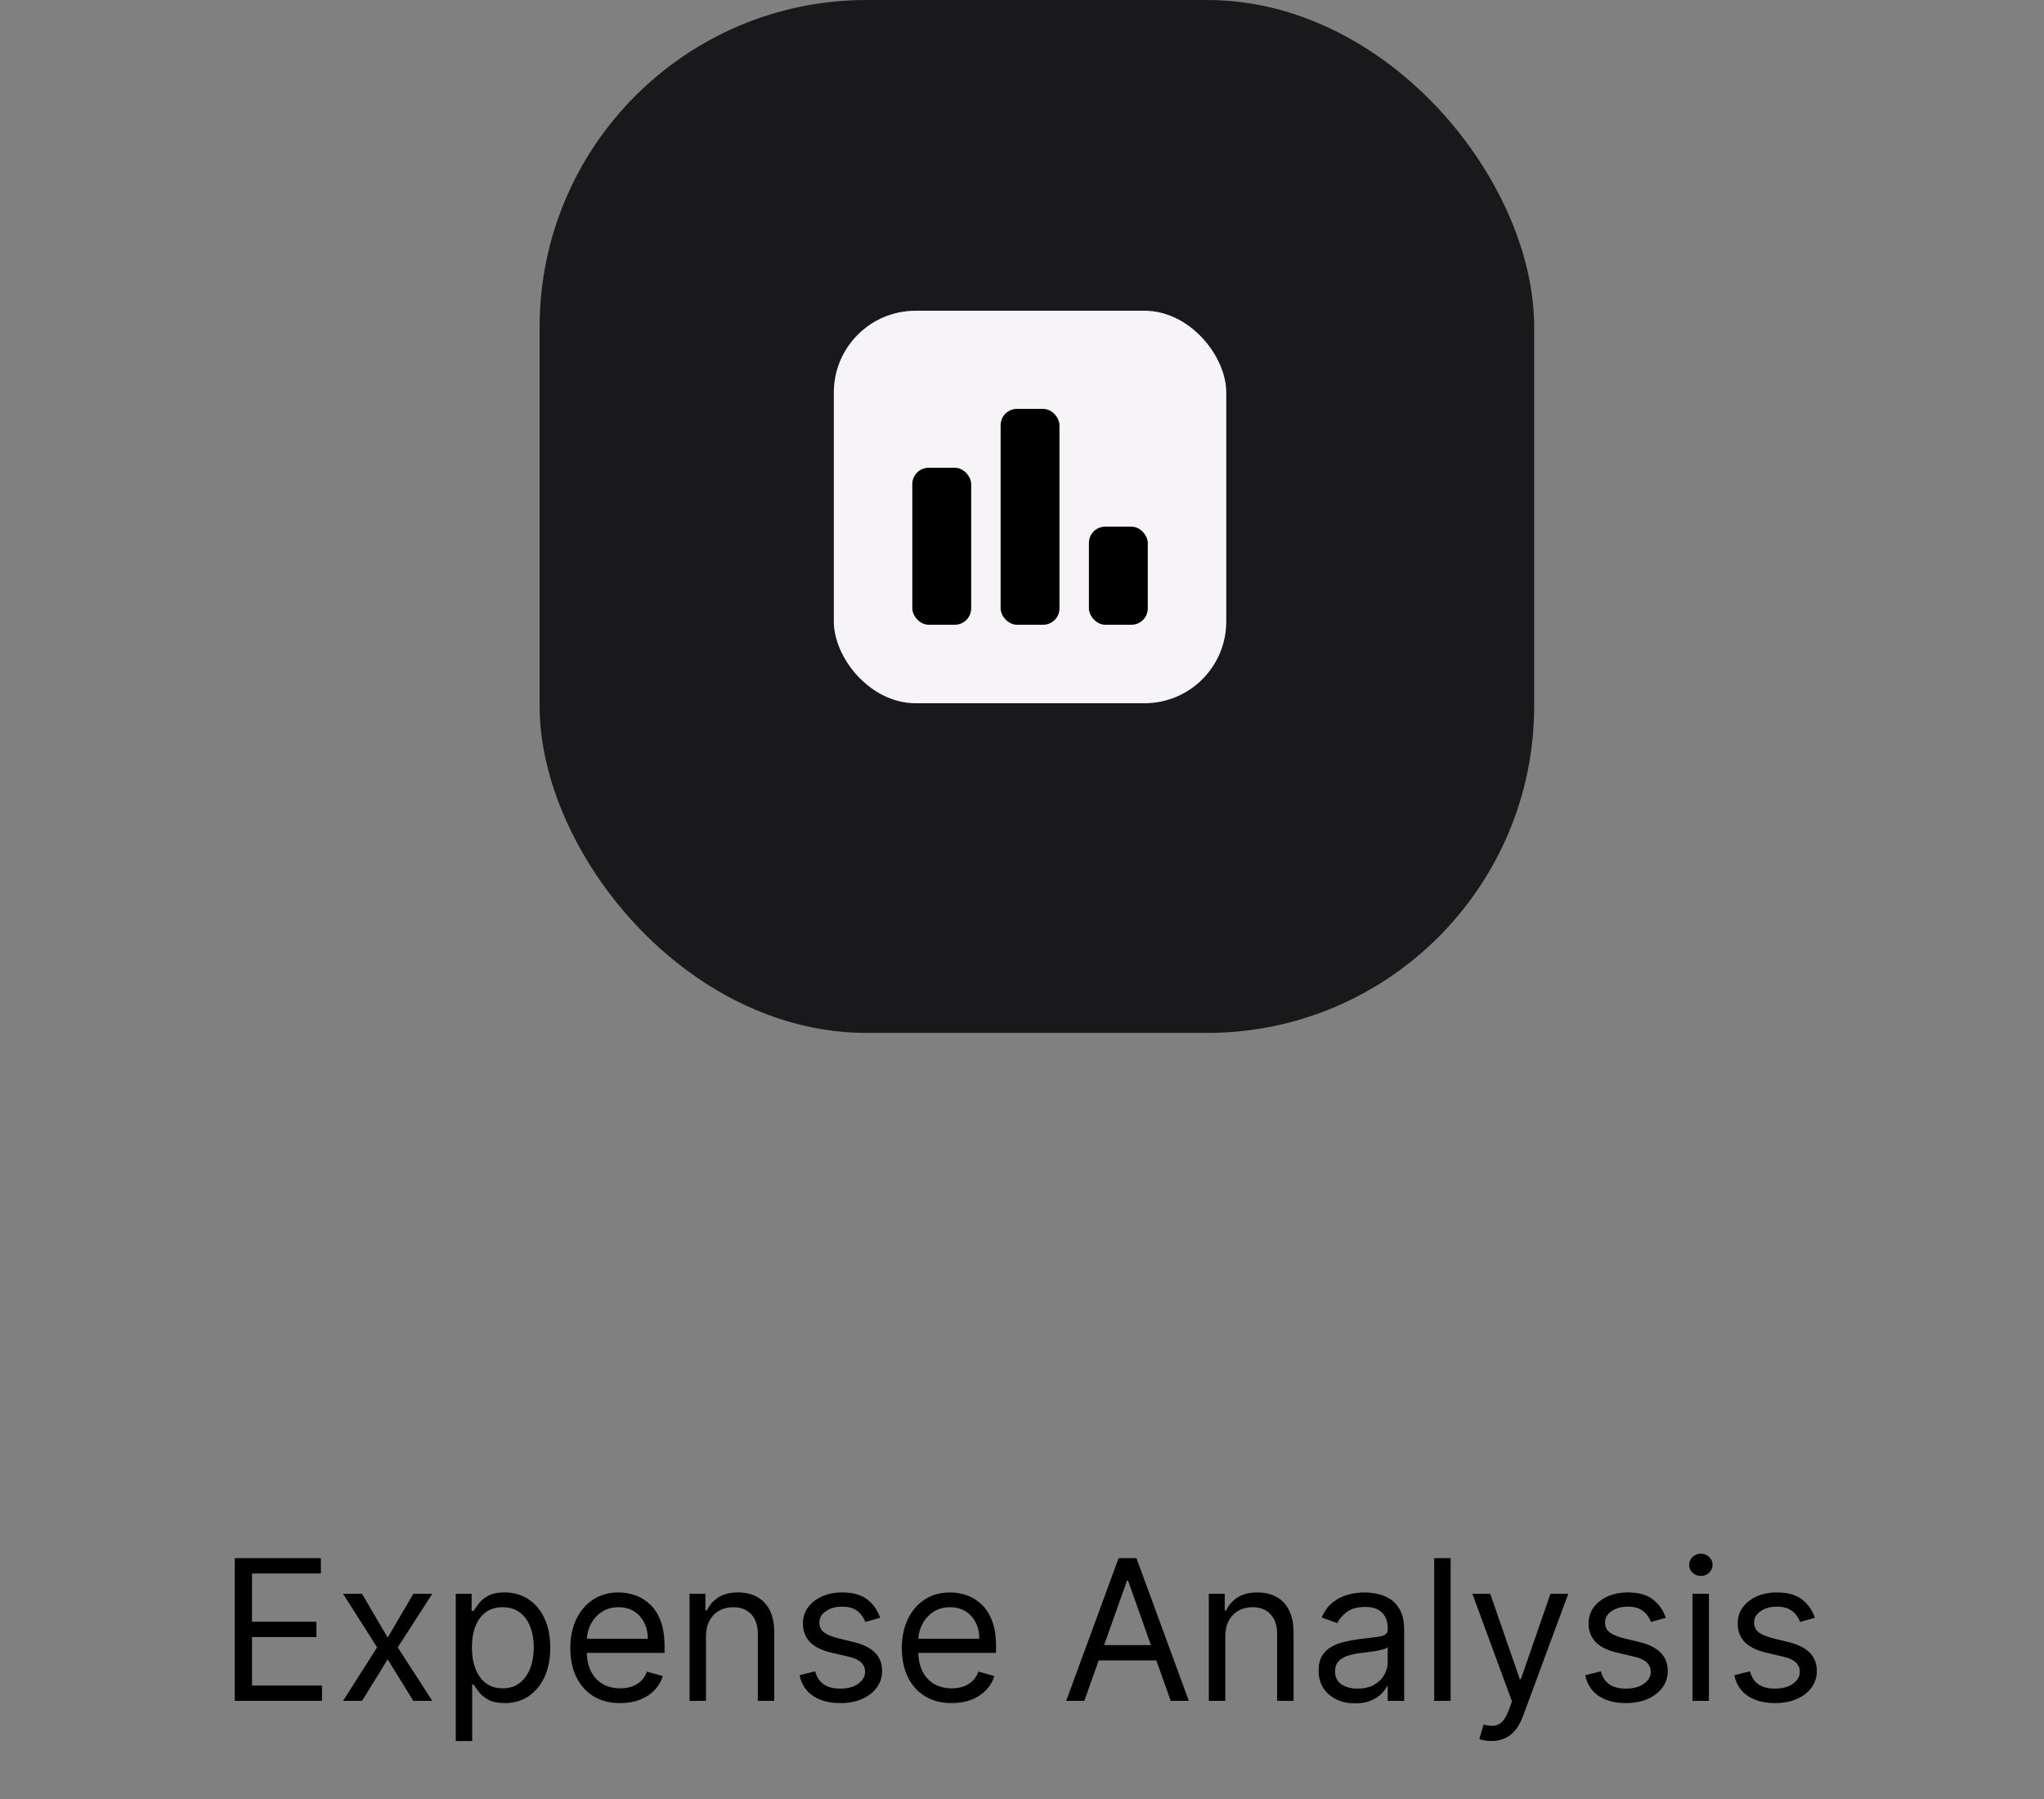 <svg width="125" height="110" viewBox="0 0 125 110" fill="none" xmlns="http://www.w3.org/2000/svg">
<rect x="0" y="0" width="125" height="110" fill="#808080" stroke="none"/>
<path d="M14.356 104V95.273H19.623V96.21H15.412V99.159H19.35V100.097H15.412V103.062H19.691V104H14.356ZM22.141 97.454L23.709 100.131L25.277 97.454H26.437L24.323 100.727L26.437 104H25.277L23.709 101.46L22.141 104H20.982L23.062 100.727L20.982 97.454H22.141ZM27.872 106.455V97.454H28.843V98.494H28.962C29.036 98.381 29.139 98.236 29.269 98.06C29.403 97.881 29.593 97.722 29.84 97.582C30.09 97.44 30.428 97.369 30.855 97.369C31.406 97.369 31.892 97.507 32.312 97.783C32.732 98.058 33.06 98.449 33.296 98.954C33.532 99.46 33.65 100.057 33.65 100.744C33.65 101.438 33.532 102.038 33.296 102.547C33.06 103.053 32.734 103.445 32.316 103.723C31.899 103.999 31.417 104.136 30.872 104.136C30.451 104.136 30.114 104.067 29.862 103.928C29.609 103.786 29.414 103.625 29.278 103.446C29.142 103.264 29.036 103.114 28.962 102.994H28.877V106.455H27.872ZM28.86 100.727C28.86 101.222 28.933 101.658 29.078 102.036C29.223 102.411 29.434 102.705 29.712 102.918C29.991 103.128 30.332 103.233 30.735 103.233C31.156 103.233 31.507 103.122 31.788 102.901C32.072 102.676 32.285 102.375 32.427 101.997C32.572 101.616 32.644 101.193 32.644 100.727C32.644 100.267 32.573 99.852 32.431 99.483C32.292 99.111 32.08 98.817 31.796 98.601C31.515 98.382 31.161 98.273 30.735 98.273C30.326 98.273 29.982 98.376 29.704 98.584C29.426 98.788 29.215 99.075 29.073 99.445C28.931 99.811 28.86 100.239 28.86 100.727ZM37.928 104.136C37.298 104.136 36.754 103.997 36.296 103.719C35.842 103.438 35.491 103.045 35.244 102.543C34.999 102.037 34.877 101.449 34.877 100.778C34.877 100.108 34.999 99.517 35.244 99.006C35.491 98.492 35.835 98.091 36.275 97.804C36.718 97.514 37.235 97.369 37.826 97.369C38.167 97.369 38.504 97.426 38.836 97.54C39.169 97.653 39.471 97.838 39.744 98.094C40.017 98.347 40.234 98.682 40.396 99.099C40.558 99.517 40.639 100.031 40.639 100.642V101.068H35.593V100.199H39.616C39.616 99.829 39.542 99.5 39.394 99.21C39.249 98.921 39.042 98.692 38.772 98.524C38.505 98.356 38.19 98.273 37.826 98.273C37.426 98.273 37.079 98.372 36.786 98.571C36.497 98.767 36.274 99.023 36.117 99.338C35.961 99.653 35.883 99.992 35.883 100.352V100.932C35.883 101.426 35.968 101.845 36.139 102.189C36.312 102.53 36.552 102.79 36.859 102.969C37.166 103.145 37.522 103.233 37.928 103.233C38.193 103.233 38.431 103.196 38.644 103.122C38.86 103.045 39.046 102.932 39.203 102.781C39.359 102.628 39.48 102.437 39.565 102.21L40.536 102.483C40.434 102.812 40.262 103.102 40.021 103.352C39.779 103.599 39.481 103.793 39.126 103.932C38.771 104.068 38.372 104.136 37.928 104.136ZM43.174 100.062V104H42.169V97.454H43.14V98.477H43.225C43.379 98.145 43.612 97.878 43.924 97.676C44.237 97.472 44.64 97.369 45.134 97.369C45.578 97.369 45.965 97.46 46.298 97.642C46.63 97.821 46.889 98.094 47.073 98.46C47.258 98.824 47.35 99.284 47.35 99.841V104H46.345V99.909C46.345 99.395 46.211 98.994 45.944 98.707C45.677 98.418 45.31 98.273 44.845 98.273C44.524 98.273 44.237 98.342 43.984 98.481C43.734 98.621 43.536 98.824 43.392 99.091C43.247 99.358 43.174 99.682 43.174 100.062ZM53.824 98.921L52.921 99.176C52.864 99.026 52.78 98.879 52.67 98.737C52.562 98.592 52.414 98.473 52.226 98.379C52.039 98.285 51.799 98.239 51.506 98.239C51.106 98.239 50.772 98.331 50.505 98.516C50.241 98.697 50.108 98.929 50.108 99.21C50.108 99.46 50.199 99.658 50.381 99.803C50.563 99.947 50.847 100.068 51.233 100.165L52.205 100.403C52.79 100.545 53.226 100.763 53.513 101.055C53.8 101.345 53.944 101.719 53.944 102.176C53.944 102.551 53.836 102.886 53.62 103.182C53.407 103.477 53.108 103.71 52.725 103.881C52.341 104.051 51.895 104.136 51.387 104.136C50.719 104.136 50.167 103.991 49.729 103.702C49.292 103.412 49.015 102.989 48.898 102.432L49.853 102.193C49.944 102.545 50.116 102.81 50.368 102.986C50.624 103.162 50.958 103.25 51.37 103.25C51.839 103.25 52.211 103.151 52.486 102.952C52.765 102.75 52.904 102.509 52.904 102.227C52.904 102 52.824 101.81 52.665 101.656C52.506 101.5 52.262 101.384 51.932 101.307L50.841 101.051C50.242 100.909 49.802 100.689 49.52 100.391C49.242 100.089 49.103 99.713 49.103 99.261C49.103 98.892 49.206 98.565 49.414 98.281C49.624 97.997 49.91 97.774 50.27 97.612C50.634 97.45 51.046 97.369 51.506 97.369C52.154 97.369 52.663 97.511 53.032 97.796C53.404 98.079 53.668 98.454 53.824 98.921ZM58.202 104.136C57.571 104.136 57.027 103.997 56.57 103.719C56.115 103.438 55.764 103.045 55.517 102.543C55.273 102.037 55.151 101.449 55.151 100.778C55.151 100.108 55.273 99.517 55.517 99.006C55.764 98.492 56.108 98.091 56.548 97.804C56.992 97.514 57.509 97.369 58.1 97.369C58.441 97.369 58.777 97.426 59.11 97.54C59.442 97.653 59.745 97.838 60.017 98.094C60.29 98.347 60.507 98.682 60.669 99.099C60.831 99.517 60.912 100.031 60.912 100.642V101.068H55.867V100.199H59.889C59.889 99.829 59.816 99.5 59.668 99.21C59.523 98.921 59.316 98.692 59.046 98.524C58.779 98.356 58.463 98.273 58.1 98.273C57.699 98.273 57.352 98.372 57.06 98.571C56.77 98.767 56.547 99.023 56.391 99.338C56.235 99.653 56.156 99.992 56.156 100.352V100.932C56.156 101.426 56.242 101.845 56.412 102.189C56.585 102.53 56.825 102.79 57.132 102.969C57.439 103.145 57.796 103.233 58.202 103.233C58.466 103.233 58.705 103.196 58.918 103.122C59.134 103.045 59.32 102.932 59.476 102.781C59.632 102.628 59.753 102.437 59.838 102.21L60.81 102.483C60.708 102.812 60.536 103.102 60.294 103.352C60.053 103.599 59.754 103.793 59.399 103.932C59.044 104.068 58.645 104.136 58.202 104.136ZM66.311 104H65.203L68.408 95.273H69.499L72.703 104H71.595L68.987 96.653H68.919L66.311 104ZM66.72 100.591H71.186V101.528H66.72V100.591ZM74.932 100.062V104H73.926V97.454H74.898V98.477H74.983C75.136 98.145 75.37 97.878 75.682 97.676C75.995 97.472 76.398 97.369 76.892 97.369C77.335 97.369 77.723 97.46 78.056 97.642C78.388 97.821 78.647 98.094 78.831 98.46C79.016 98.824 79.108 99.284 79.108 99.841V104H78.103V99.909C78.103 99.395 77.969 98.994 77.702 98.707C77.435 98.418 77.068 98.273 76.603 98.273C76.281 98.273 75.995 98.342 75.742 98.481C75.492 98.621 75.294 98.824 75.149 99.091C75.004 99.358 74.932 99.682 74.932 100.062ZM82.872 104.153C82.457 104.153 82.081 104.075 81.743 103.919C81.405 103.76 81.136 103.531 80.937 103.233C80.739 102.932 80.639 102.568 80.639 102.142C80.639 101.767 80.713 101.463 80.861 101.23C81.008 100.994 81.206 100.81 81.453 100.676C81.7 100.543 81.973 100.443 82.271 100.378C82.572 100.31 82.875 100.256 83.179 100.216C83.576 100.165 83.899 100.126 84.146 100.101C84.396 100.072 84.578 100.026 84.692 99.96C84.808 99.895 84.866 99.781 84.866 99.619V99.585C84.866 99.165 84.751 98.838 84.521 98.605C84.294 98.372 83.949 98.256 83.486 98.256C83.005 98.256 82.629 98.361 82.356 98.571C82.084 98.781 81.892 99.006 81.781 99.244L80.826 98.903C80.997 98.506 81.224 98.196 81.508 97.974C81.795 97.75 82.108 97.594 82.446 97.506C82.787 97.415 83.122 97.369 83.451 97.369C83.662 97.369 83.903 97.395 84.176 97.446C84.451 97.494 84.717 97.595 84.973 97.749C85.231 97.902 85.446 98.133 85.616 98.443C85.787 98.753 85.872 99.168 85.872 99.688V104H84.866V103.114H84.815C84.747 103.256 84.633 103.408 84.474 103.57C84.315 103.732 84.103 103.869 83.839 103.983C83.575 104.097 83.253 104.153 82.872 104.153ZM83.025 103.25C83.423 103.25 83.758 103.172 84.031 103.016C84.307 102.859 84.514 102.658 84.653 102.411C84.795 102.163 84.866 101.903 84.866 101.631V100.71C84.824 100.761 84.73 100.808 84.585 100.851C84.443 100.891 84.278 100.926 84.091 100.957C83.906 100.986 83.726 101.011 83.549 101.034C83.376 101.054 83.236 101.071 83.128 101.085C82.866 101.119 82.622 101.175 82.395 101.251C82.17 101.325 81.989 101.437 81.849 101.588C81.713 101.736 81.645 101.937 81.645 102.193C81.645 102.543 81.774 102.807 82.032 102.986C82.294 103.162 82.625 103.25 83.025 103.25ZM88.713 95.273V104H87.708V95.273H88.713ZM91.203 106.455C91.032 106.455 90.88 106.44 90.747 106.412C90.614 106.386 90.521 106.361 90.47 106.335L90.726 105.449C90.97 105.511 91.186 105.534 91.373 105.517C91.561 105.5 91.727 105.416 91.872 105.266C92.02 105.118 92.155 104.878 92.277 104.545L92.464 104.034L90.044 97.454H91.135L92.942 102.67H93.01L94.817 97.454H95.907L93.129 104.955C93.004 105.293 92.849 105.572 92.665 105.794C92.48 106.018 92.265 106.185 92.021 106.293C91.78 106.401 91.507 106.455 91.203 106.455ZM101.871 98.921L100.968 99.176C100.911 99.026 100.827 98.879 100.716 98.737C100.608 98.592 100.461 98.473 100.273 98.379C100.086 98.285 99.846 98.239 99.553 98.239C99.153 98.239 98.819 98.331 98.552 98.516C98.287 98.697 98.155 98.929 98.155 99.21C98.155 99.46 98.246 99.658 98.428 99.803C98.61 99.947 98.894 100.068 99.28 100.165L100.252 100.403C100.837 100.545 101.273 100.763 101.56 101.055C101.847 101.345 101.991 101.719 101.991 102.176C101.991 102.551 101.883 102.886 101.667 103.182C101.454 103.477 101.155 103.71 100.772 103.881C100.388 104.051 99.942 104.136 99.434 104.136C98.766 104.136 98.214 103.991 97.776 103.702C97.339 103.412 97.062 102.989 96.945 102.432L97.9 102.193C97.991 102.545 98.162 102.81 98.415 102.986C98.671 103.162 99.005 103.25 99.417 103.25C99.885 103.25 100.258 103.151 100.533 102.952C100.812 102.75 100.951 102.509 100.951 102.227C100.951 102 100.871 101.81 100.712 101.656C100.553 101.5 100.309 101.384 99.979 101.307L98.888 101.051C98.289 100.909 97.849 100.689 97.567 100.391C97.289 100.089 97.15 99.713 97.15 99.261C97.15 98.892 97.253 98.565 97.461 98.281C97.671 97.997 97.957 97.774 98.317 97.612C98.681 97.45 99.093 97.369 99.553 97.369C100.201 97.369 100.709 97.511 101.079 97.796C101.451 98.079 101.715 98.454 101.871 98.921ZM103.504 104V97.454H104.51V104H103.504ZM104.016 96.364C103.82 96.364 103.651 96.297 103.509 96.163C103.369 96.03 103.3 95.869 103.3 95.682C103.3 95.494 103.369 95.334 103.509 95.2C103.651 95.067 103.82 95 104.016 95C104.212 95 104.379 95.067 104.519 95.2C104.661 95.334 104.732 95.494 104.732 95.682C104.732 95.869 104.661 96.03 104.519 96.163C104.379 96.297 104.212 96.364 104.016 96.364ZM110.988 98.921L110.085 99.176C110.028 99.026 109.944 98.879 109.834 98.737C109.726 98.592 109.578 98.473 109.39 98.379C109.203 98.285 108.963 98.239 108.67 98.239C108.27 98.239 107.936 98.331 107.669 98.516C107.405 98.697 107.273 98.929 107.273 99.21C107.273 99.46 107.363 99.658 107.545 99.803C107.727 99.947 108.011 100.068 108.398 100.165L109.369 100.403C109.954 100.545 110.39 100.763 110.677 101.055C110.964 101.345 111.108 101.719 111.108 102.176C111.108 102.551 111 102.886 110.784 103.182C110.571 103.477 110.273 103.71 109.889 103.881C109.506 104.051 109.059 104.136 108.551 104.136C107.883 104.136 107.331 103.991 106.893 103.702C106.456 103.412 106.179 102.989 106.062 102.432L107.017 102.193C107.108 102.545 107.28 102.81 107.532 102.986C107.788 103.162 108.122 103.25 108.534 103.25C109.003 103.25 109.375 103.151 109.65 102.952C109.929 102.75 110.068 102.509 110.068 102.227C110.068 102 109.988 101.81 109.829 101.656C109.67 101.5 109.426 101.384 109.096 101.307L108.006 101.051C107.406 100.909 106.966 100.689 106.684 100.391C106.406 100.089 106.267 99.713 106.267 99.261C106.267 98.892 106.371 98.565 106.578 98.281C106.788 97.997 107.074 97.774 107.434 97.612C107.798 97.45 108.21 97.369 108.67 97.369C109.318 97.369 109.827 97.511 110.196 97.796C110.568 98.079 110.832 98.454 110.988 98.921Z" fill="black"/>
<rect x="33" width="60.822" height="63.158" rx="20" fill="#19191B"/>
<rect x="50.992" y="19" width="24" height="24" rx="5" fill="#F7F4F7"/>
<rect x="55.792" y="28.6" width="3.6" height="9.6" rx="1" fill="black"/>
<rect x="66.592" y="32.2" width="3.6" height="6" rx="1" fill="black"/>
<rect x="61.192" y="25" width="3.6" height="13.2" rx="1" fill="black"/>
</svg>

